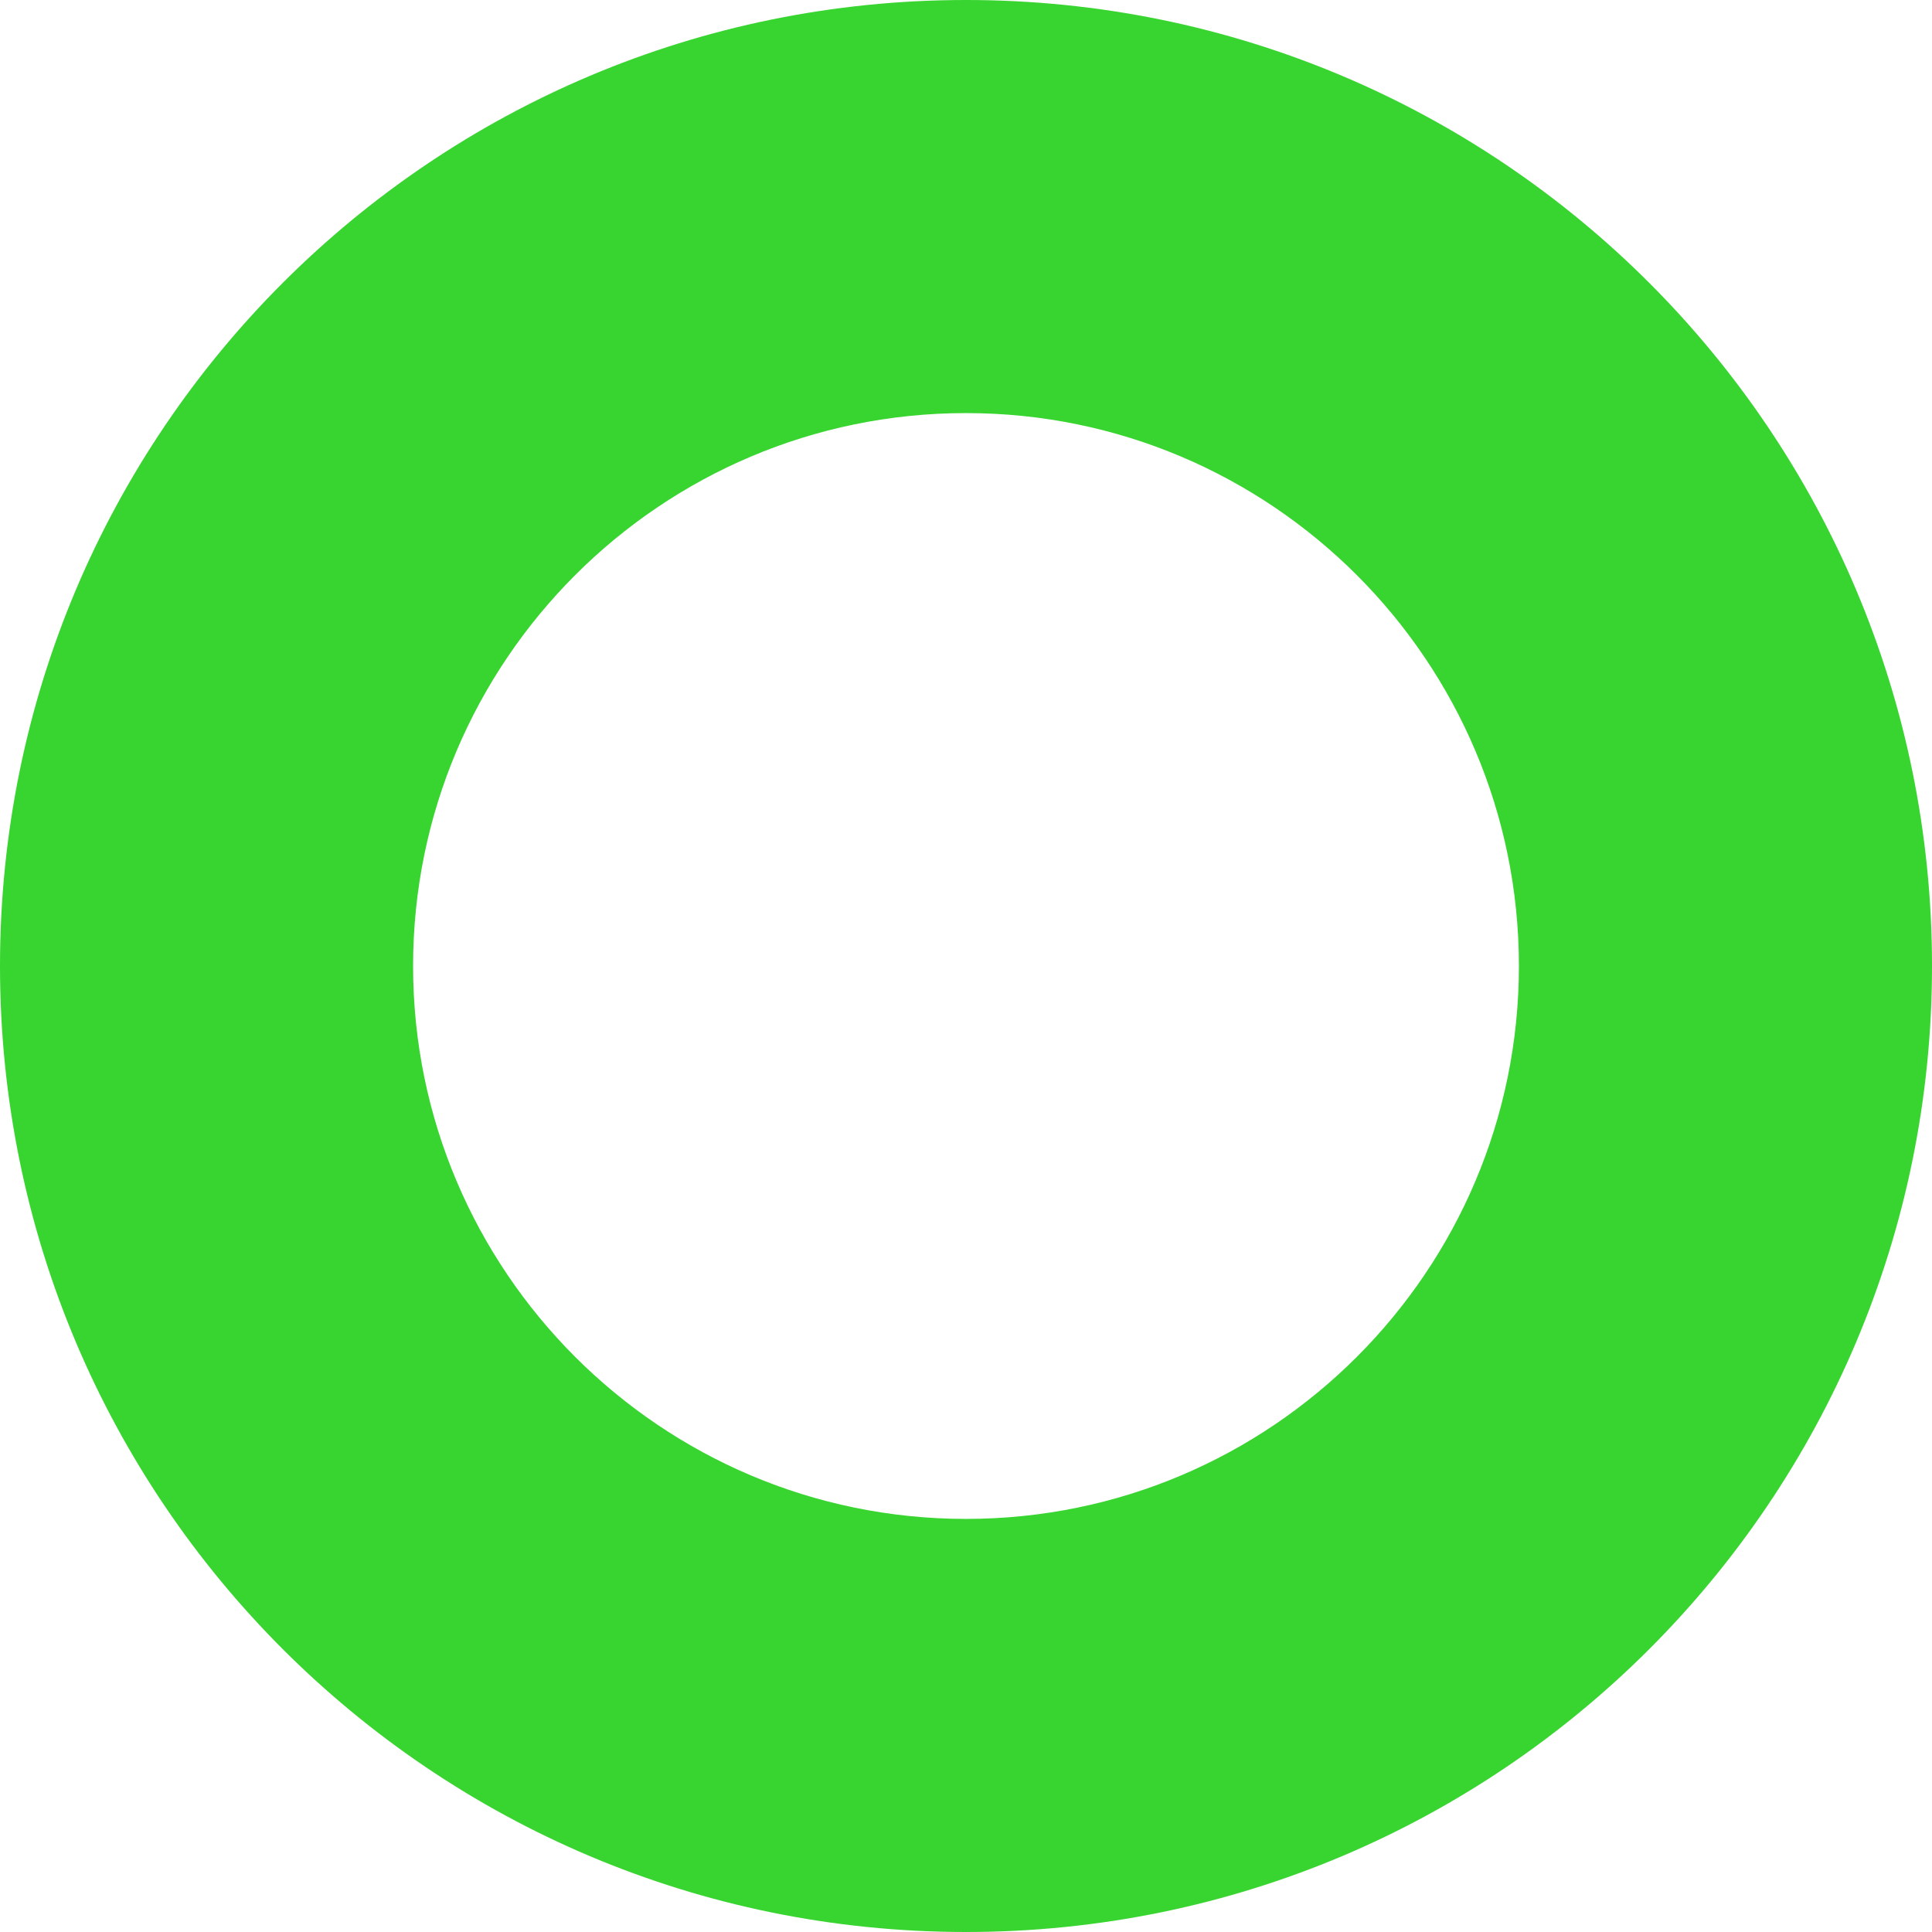 <svg width="32" height="32" viewBox="0 0 32 32" fill="none" xmlns="http://www.w3.org/2000/svg">
    <path
        d="M16 0C7.158 0 0 7.158 0 16C0 24.842 7.158 32 16 32C24.842 32 32 24.842 32 16C32 7.158 24.842 0 16 0ZM16 25.158C10.947 25.158 6.842 21.053 6.842 16C6.842 10.947 10.947 6.842 16 6.842C21.053 6.842 25.158 10.947 25.158 16C25.158 21.053 21.053 25.158 16 25.158Z"
        fill="#38D430" />
</svg>